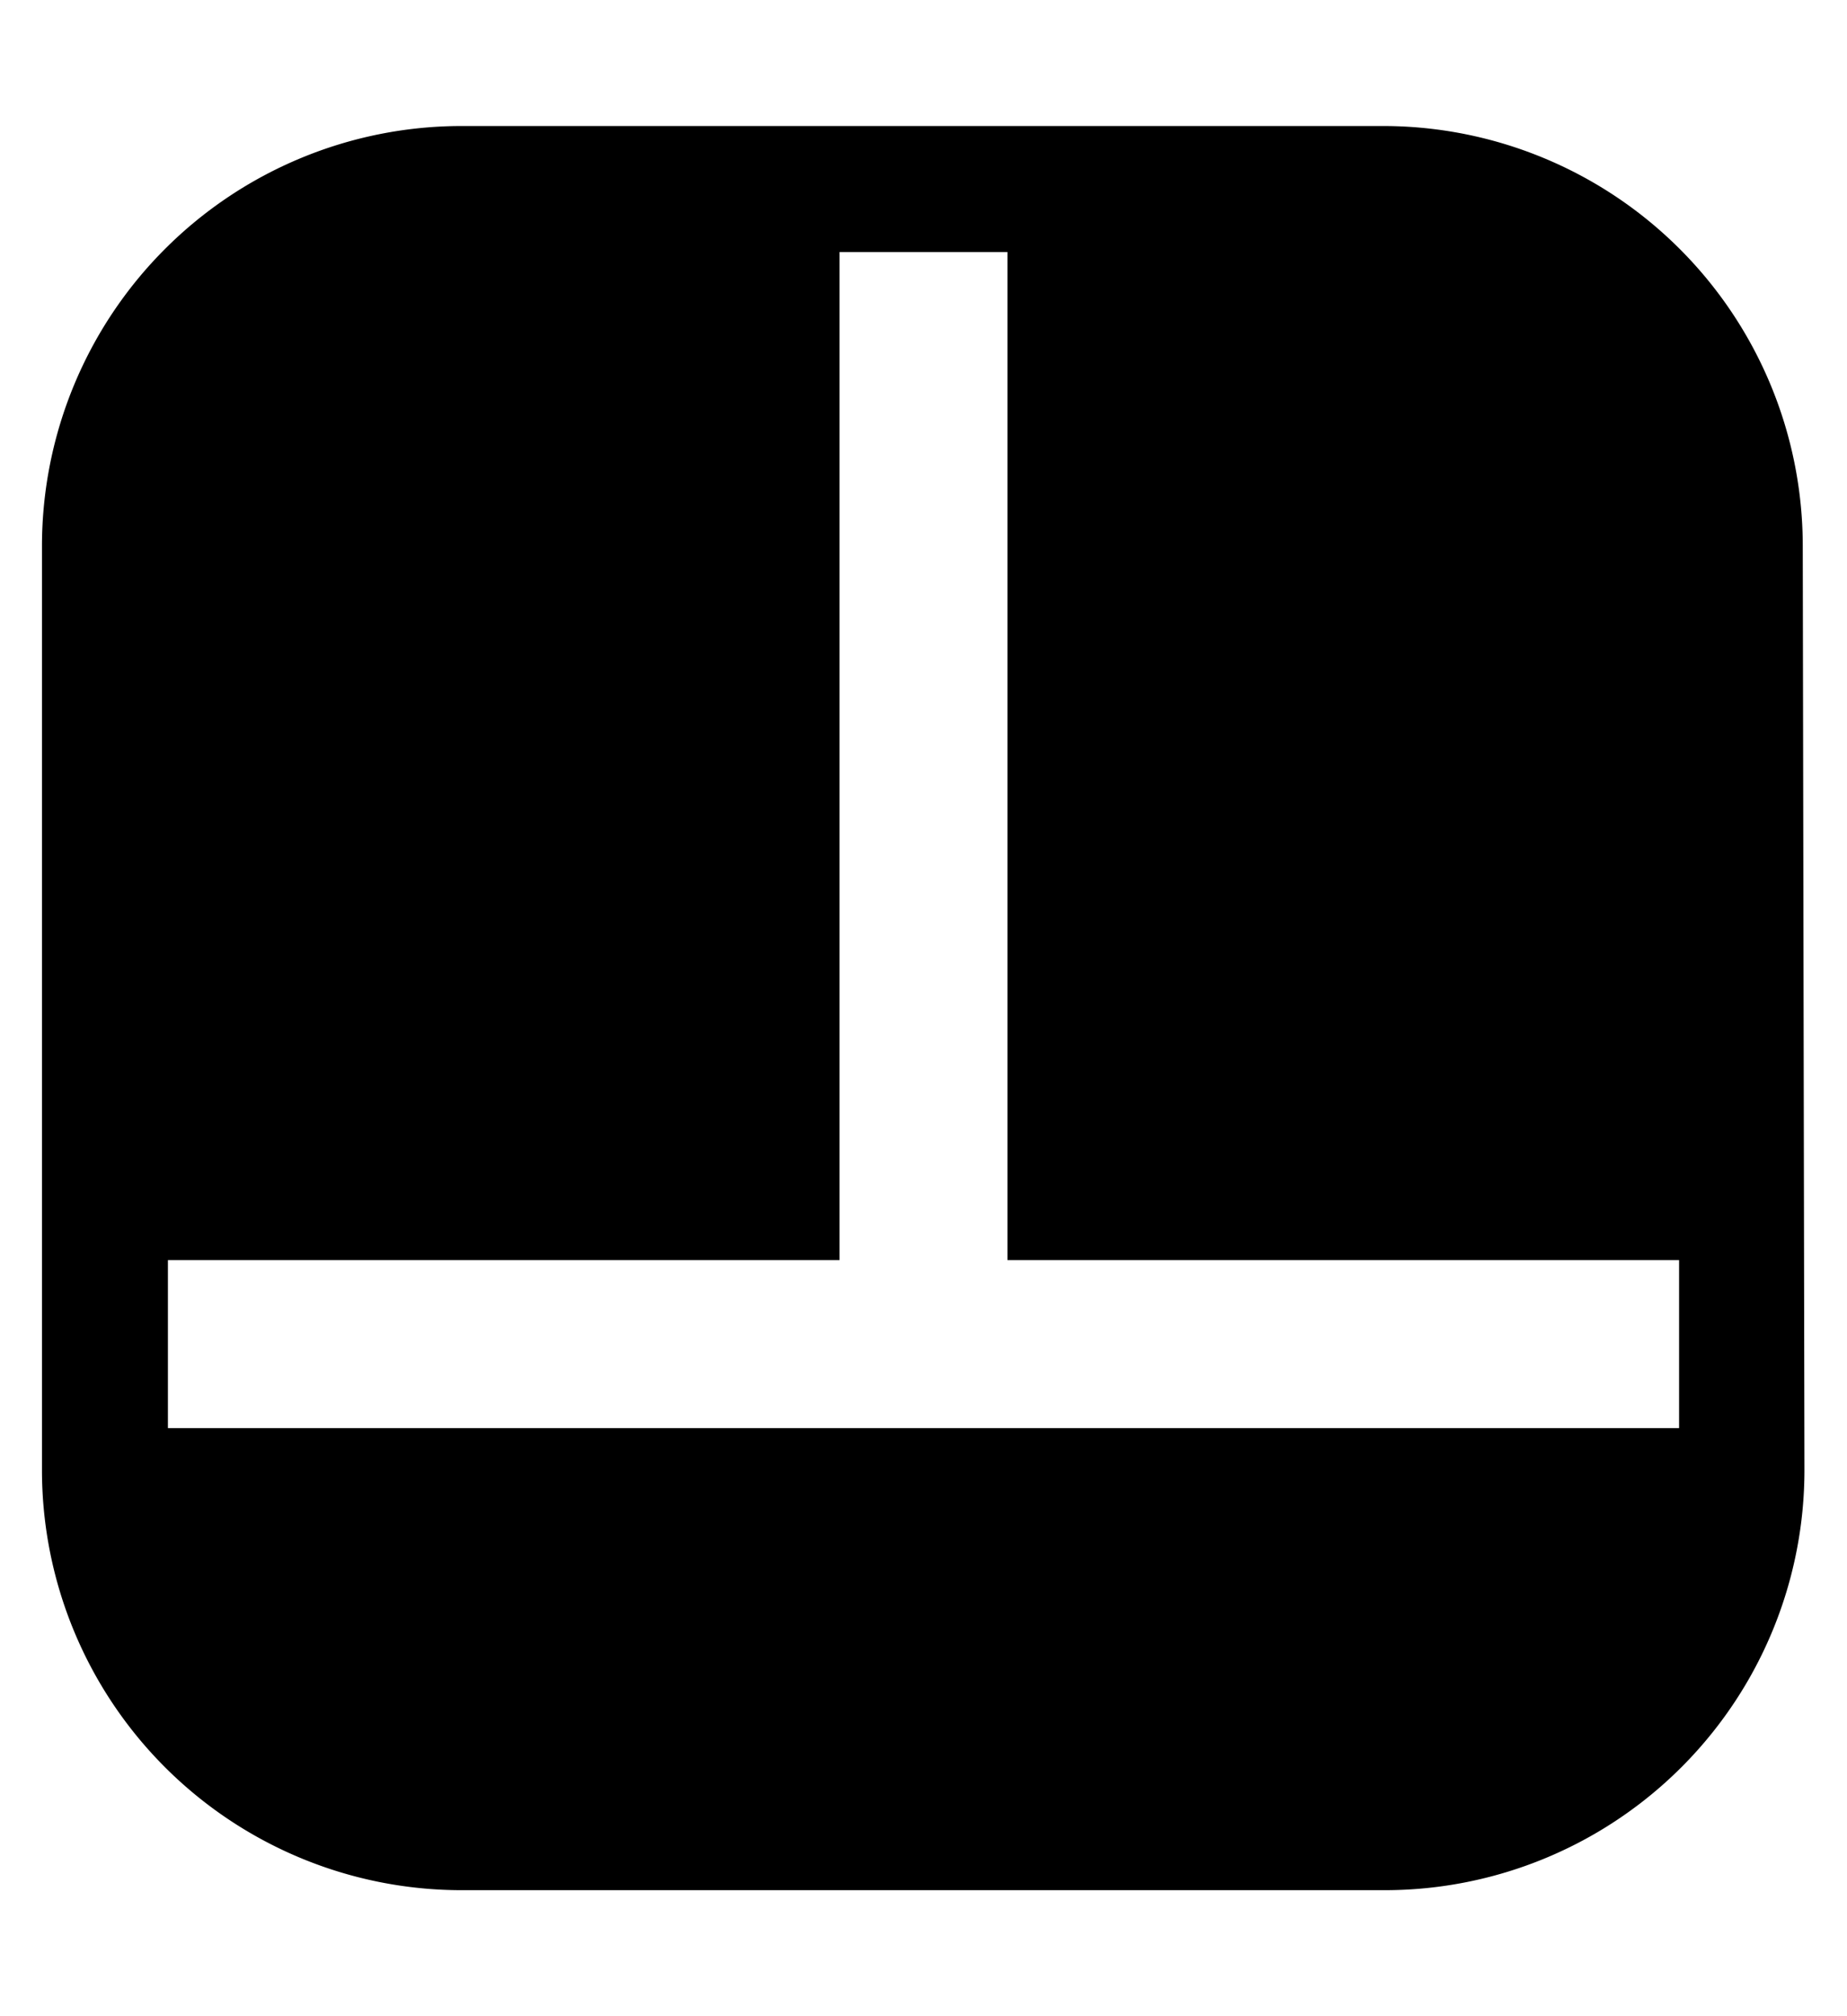 <svg xmlns="http://www.w3.org/2000/svg" width="22" height="24" fill="none" viewBox="0 0 22 24"><path fill="currentColor" fill-rule="evenodd" d="M.5 6.5a5 5 0 0 1 5-5h10.973a5 5 0 0 1 5 4.991l.02 11a5 5 0 0 1-5 5.009H5.5a5 5 0 0 1-5-5v-11zM10 15V3h2v12h8v2H2v-2h8z" clip-rule="evenodd"/></svg>